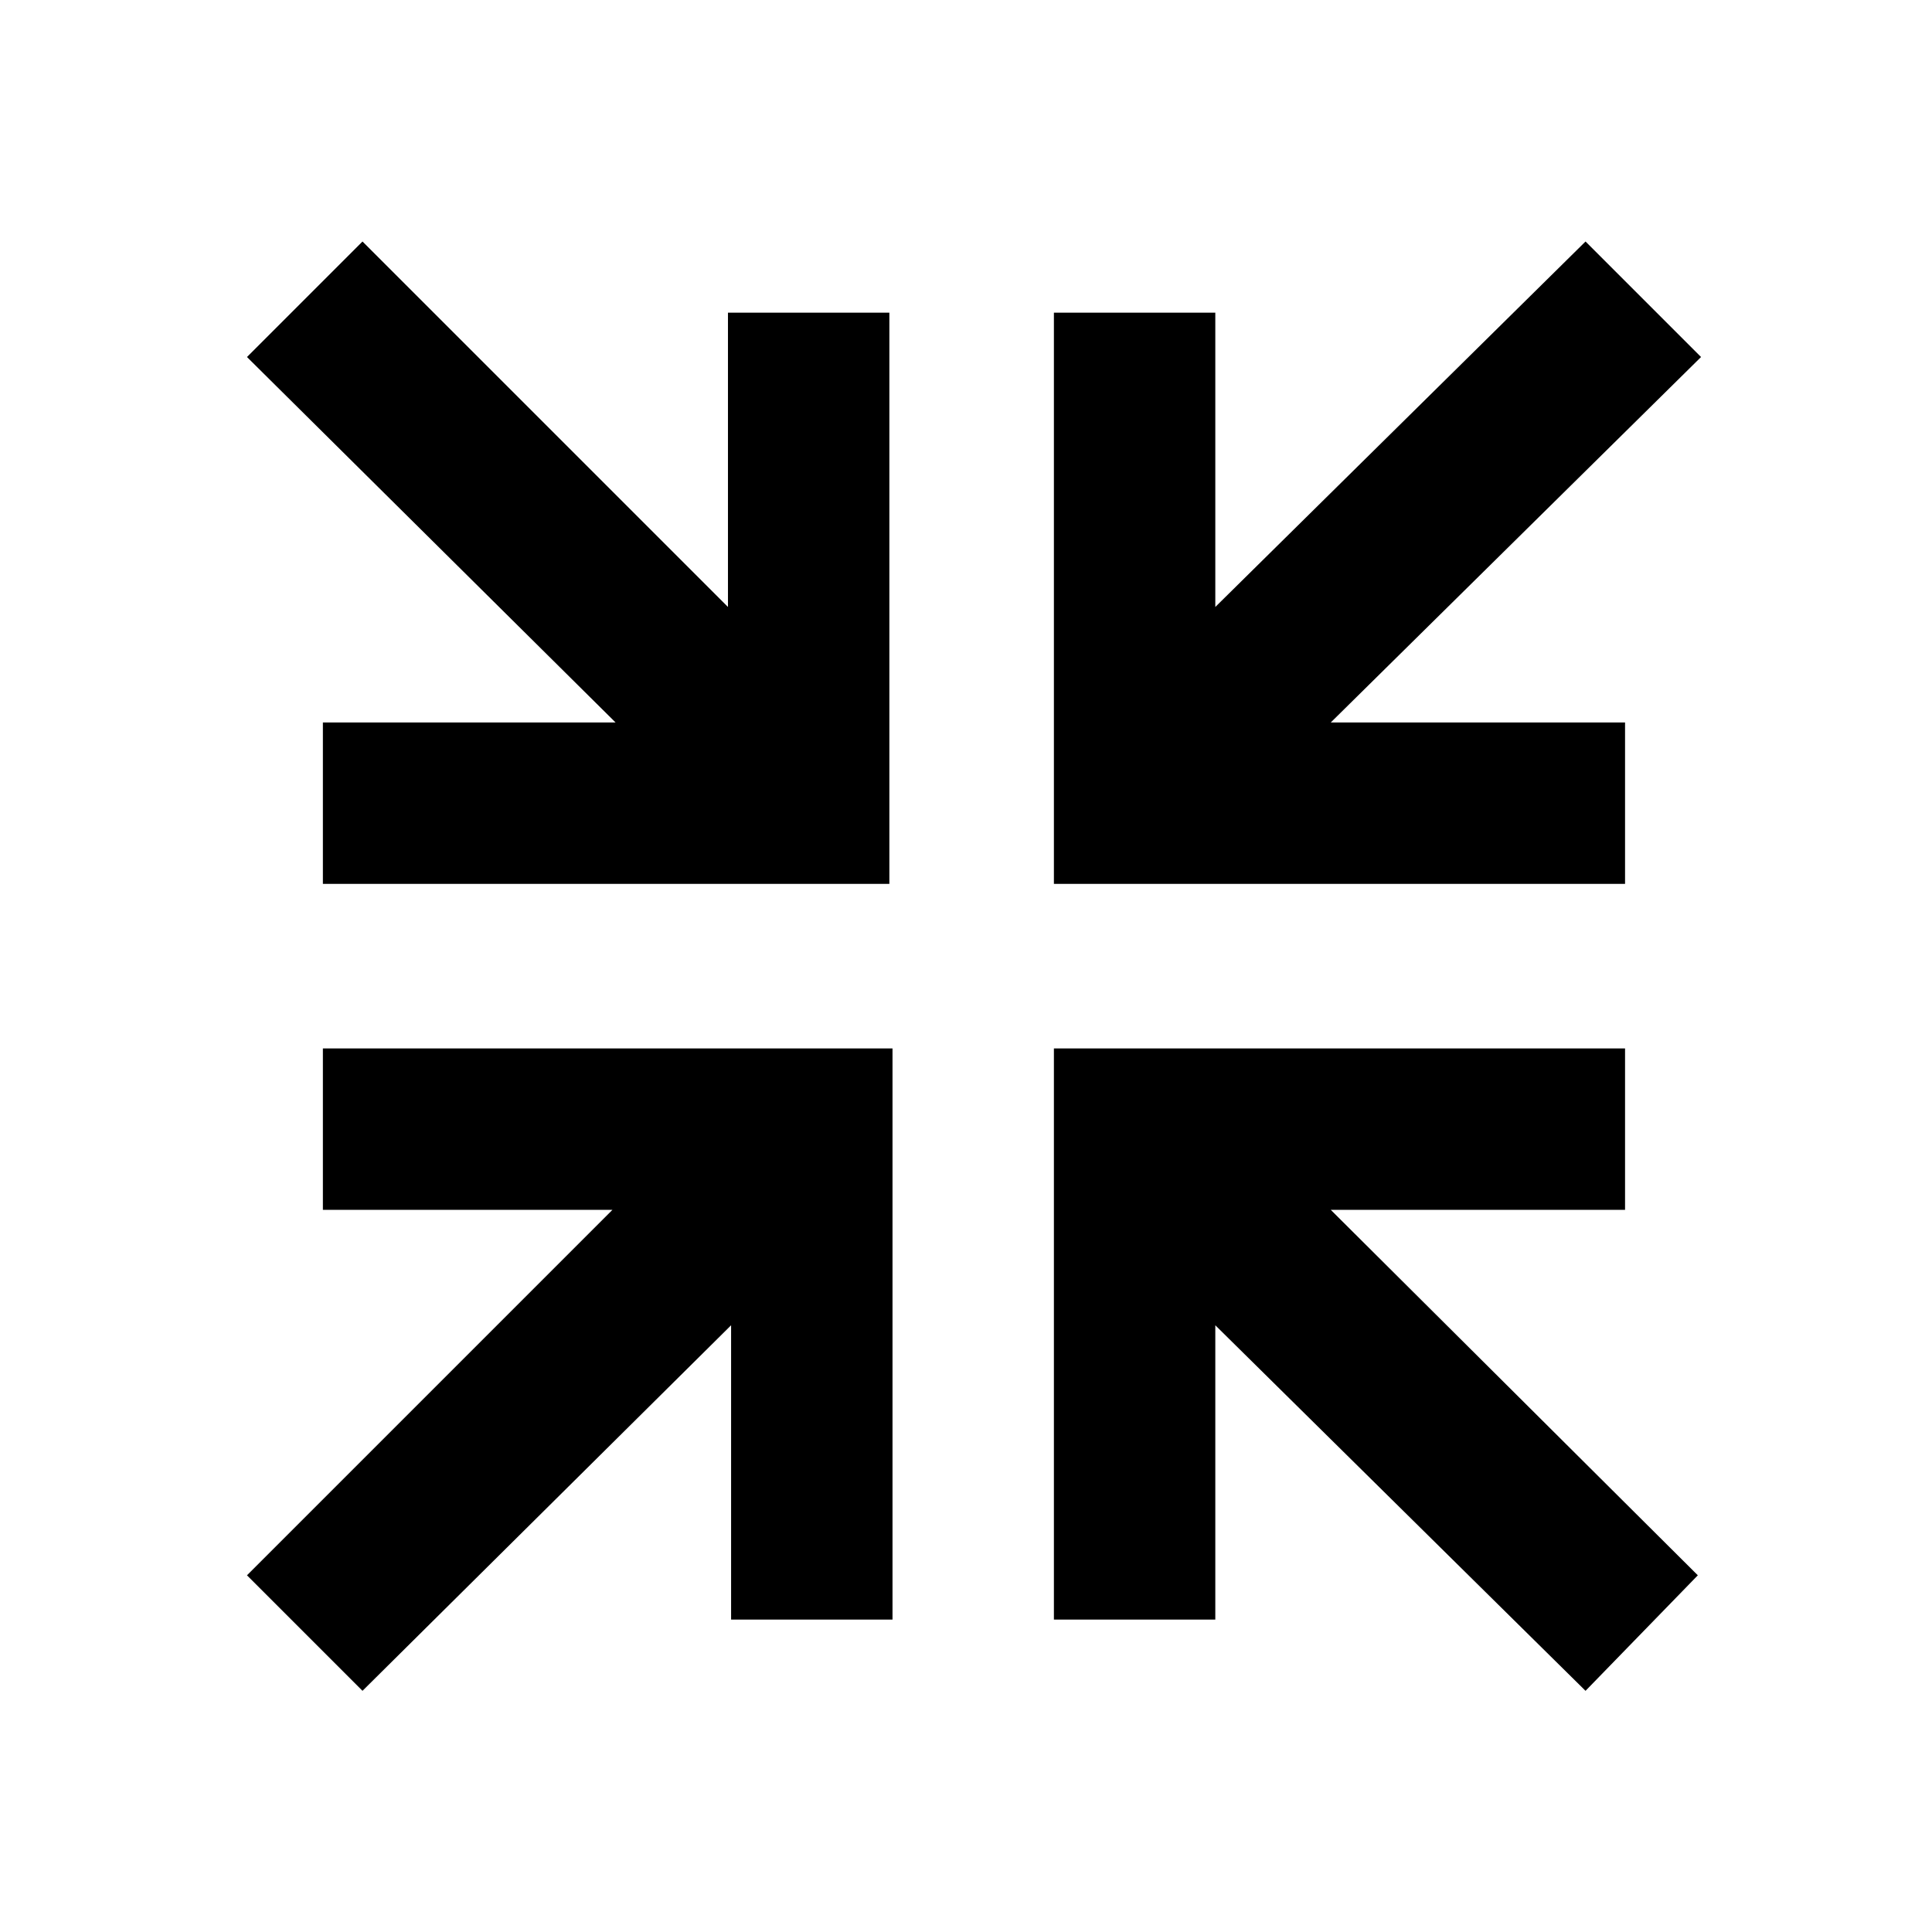 <svg width="24" height="24" viewBox="0 0 24 24" fill="none" xmlns="http://www.w3.org/2000/svg">
<path d="M19.696 3L21.131 4.435L16.531 8.975H20.187V10.98H13.092V3.884H15.097V7.54L19.696 3ZM21.091 19.569L19.696 21.004L15.097 16.463V20.119H13.092V13.024H20.187V15.029H16.531L21.091 19.569ZM4.503 3L9.043 7.54V3.884H11.048V10.98H4.011V8.975H7.647L3.068 4.435L4.503 3ZM3.068 19.569L7.608 15.029H4.011V13.024H11.087V20.119H9.082V16.463L4.503 21.004L3.068 19.569Z" fill="black"/>
</svg>
